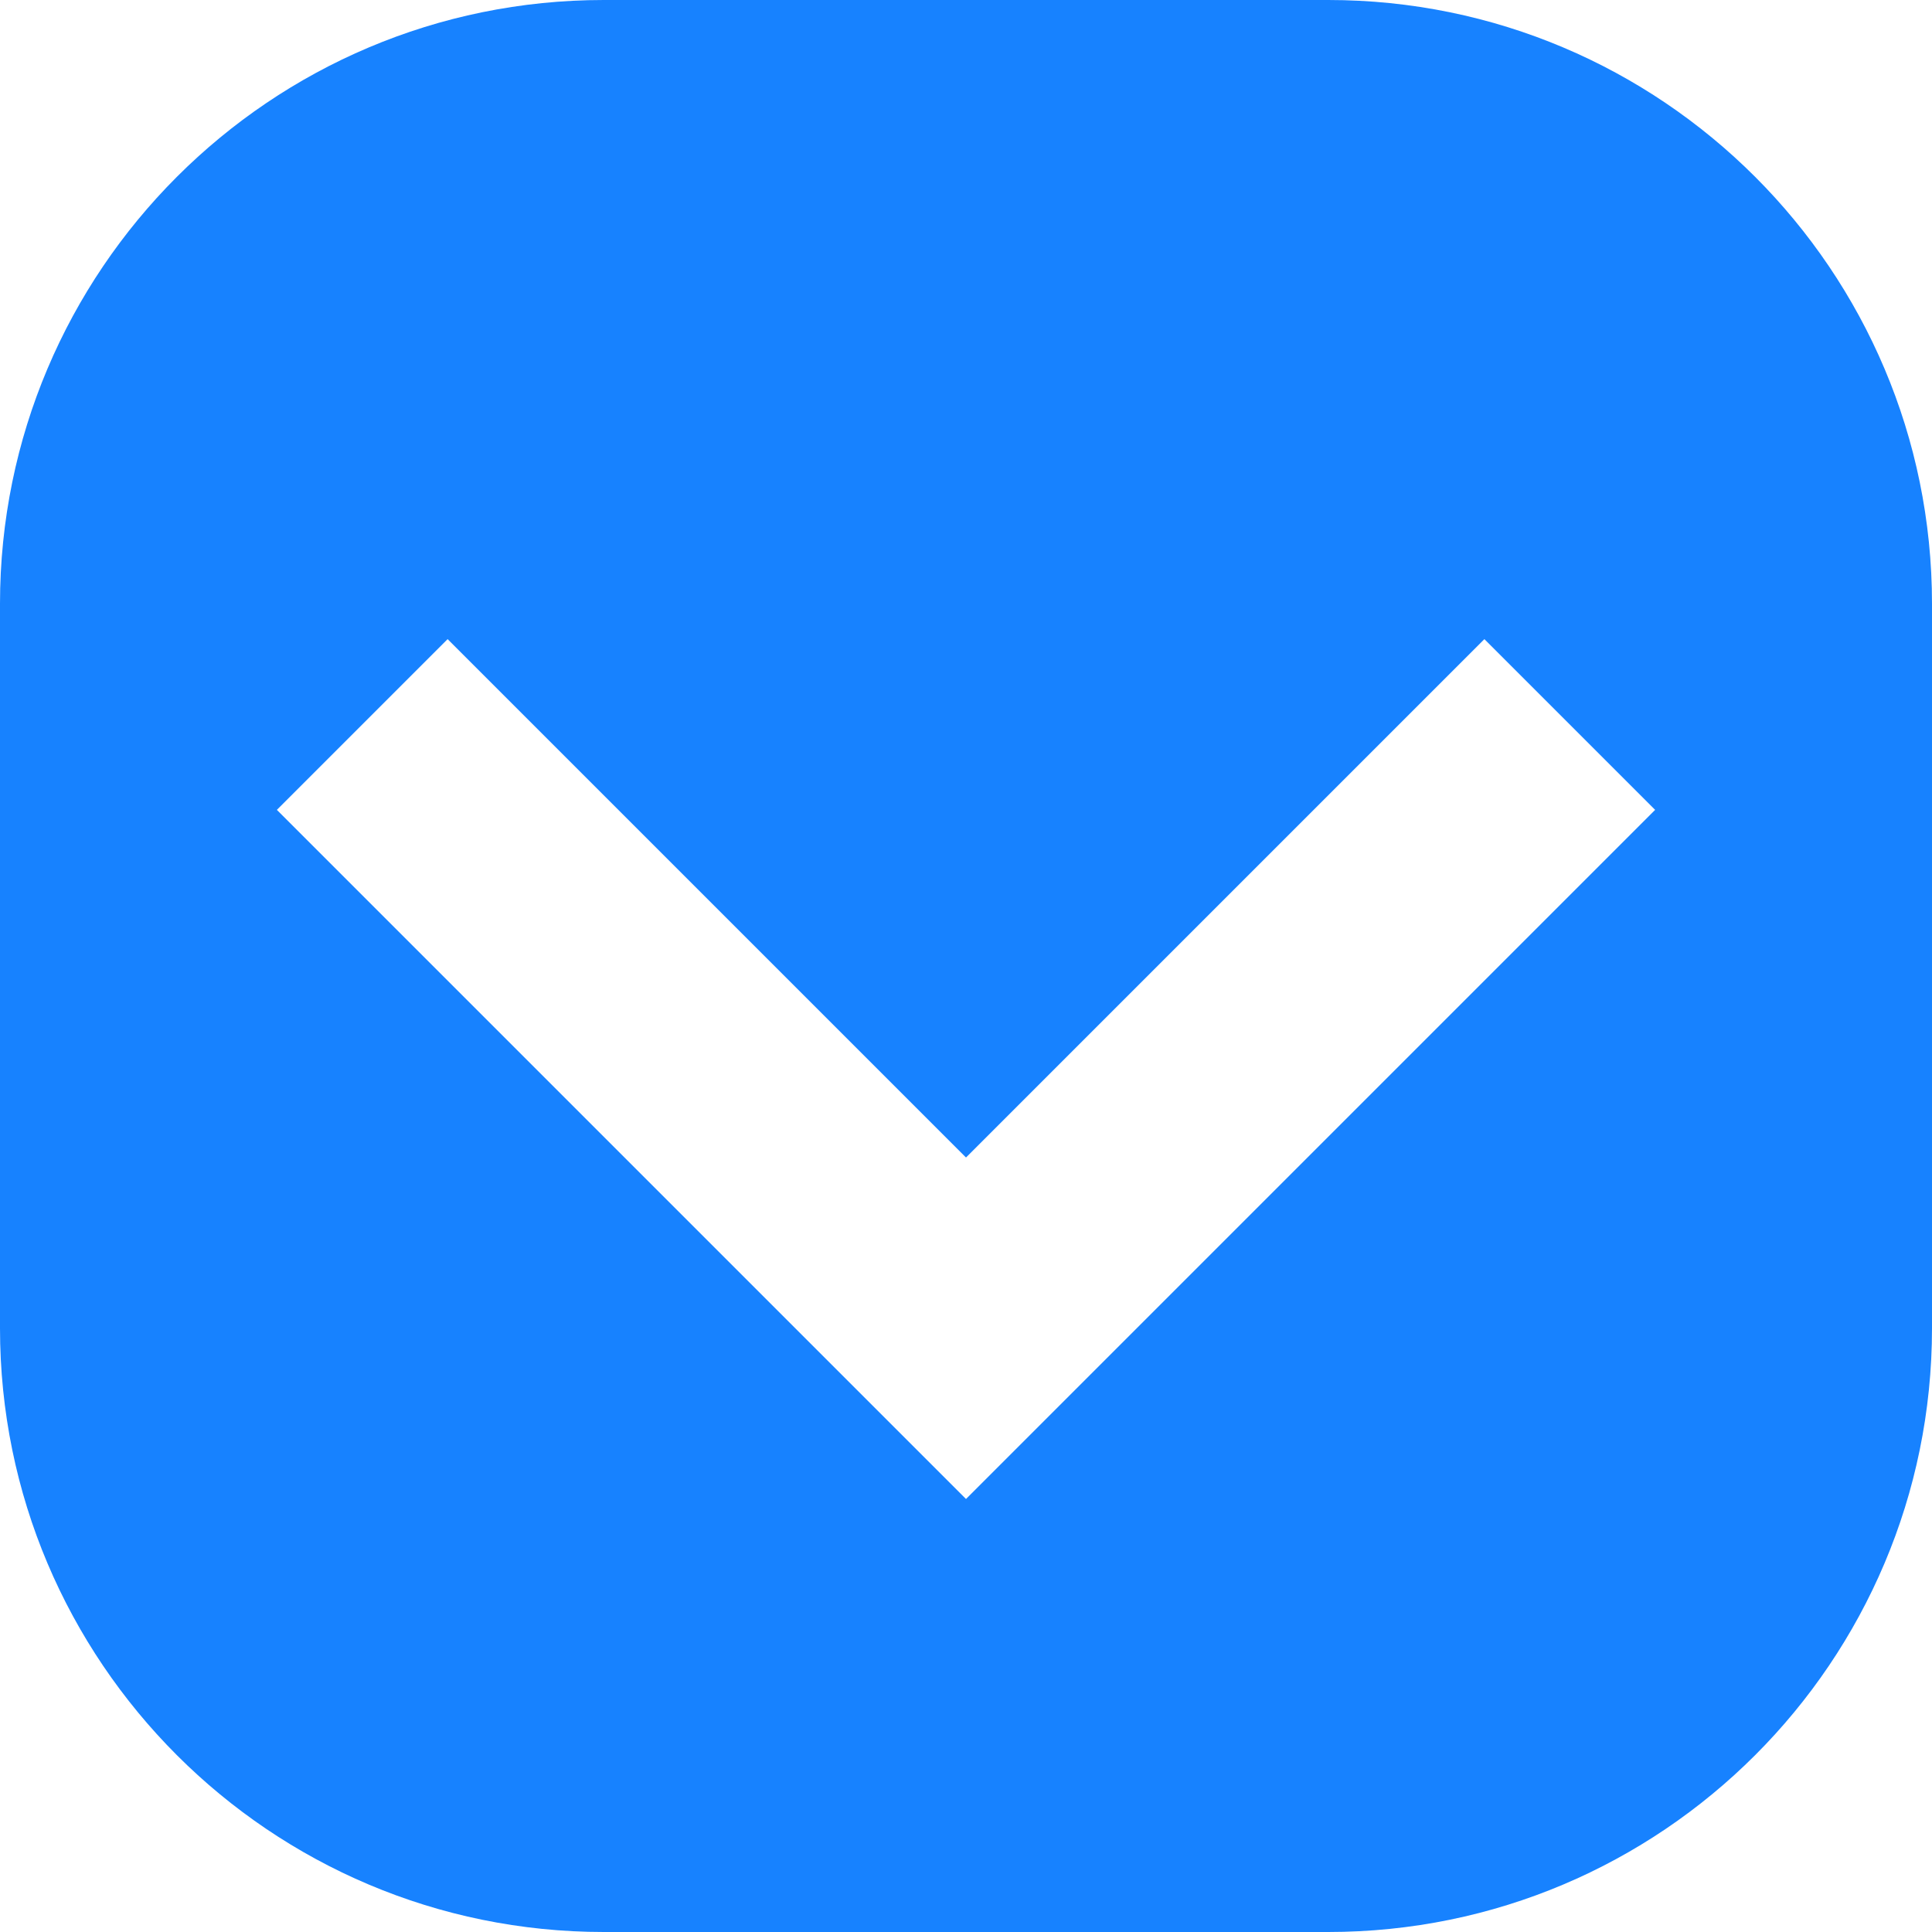 <svg width="16" height="16" viewBox="0 0 16 16" fill="none" xmlns="http://www.w3.org/2000/svg">
<path fill-rule="evenodd" clip-rule="evenodd" d="M5 0C2.239 0 0 2.239 0 5V11C0 13.761 2.239 16 5 16H11C13.761 16 16 13.761 16 11V5C16 2.239 13.761 0 11 0H5ZM2.293 6.707L7.293 11.707L8 12.414L8.707 11.707L13.707 6.707L12.293 5.293L8 9.586L3.707 5.293L2.293 6.707Z" fill="#1782FF"/>
</svg>
